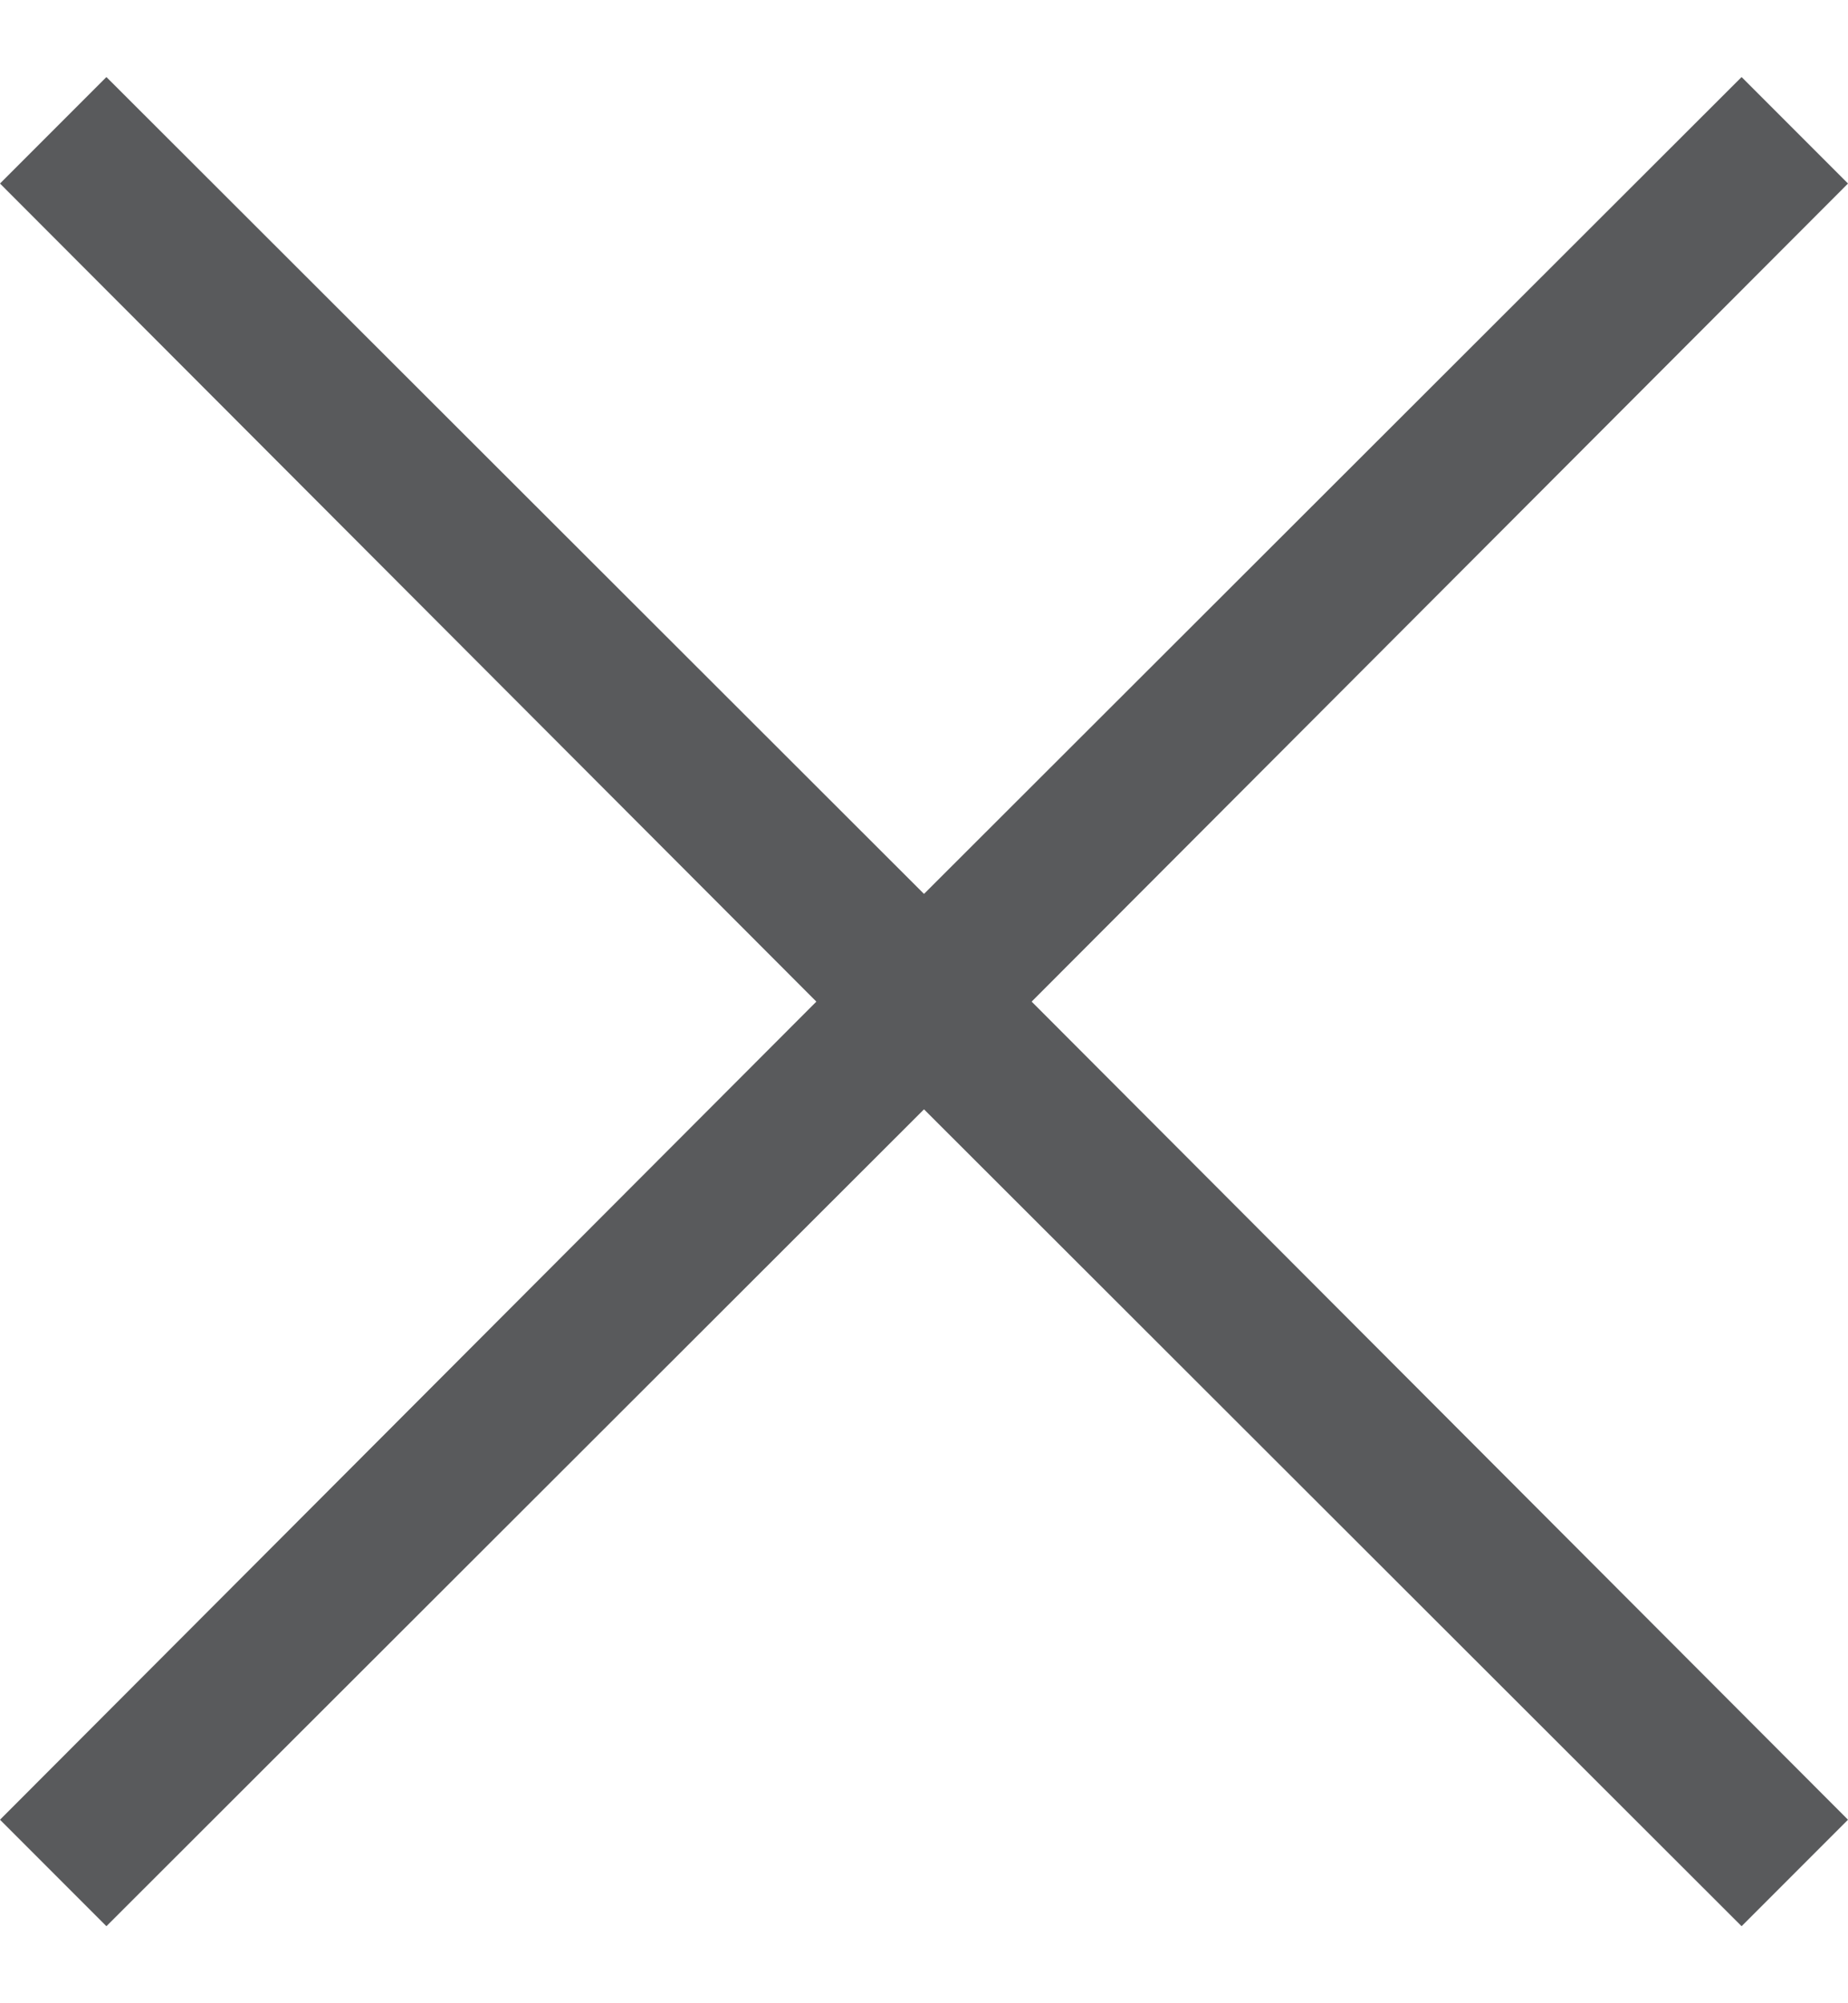 <svg width="12" height="13" viewBox="0 0 12 13" fill="none" xmlns="http://www.w3.org/2000/svg">
<path d="M6.699 6.5L12 11.809L11.309 12.5L6 7.199L0.691 12.5L0 11.809L5.301 6.5L0 1.191L0.691 0.5L6 5.801L11.309 0.5L12 1.191L6.699 6.5Z" fill="#595A5C"/>
</svg>
